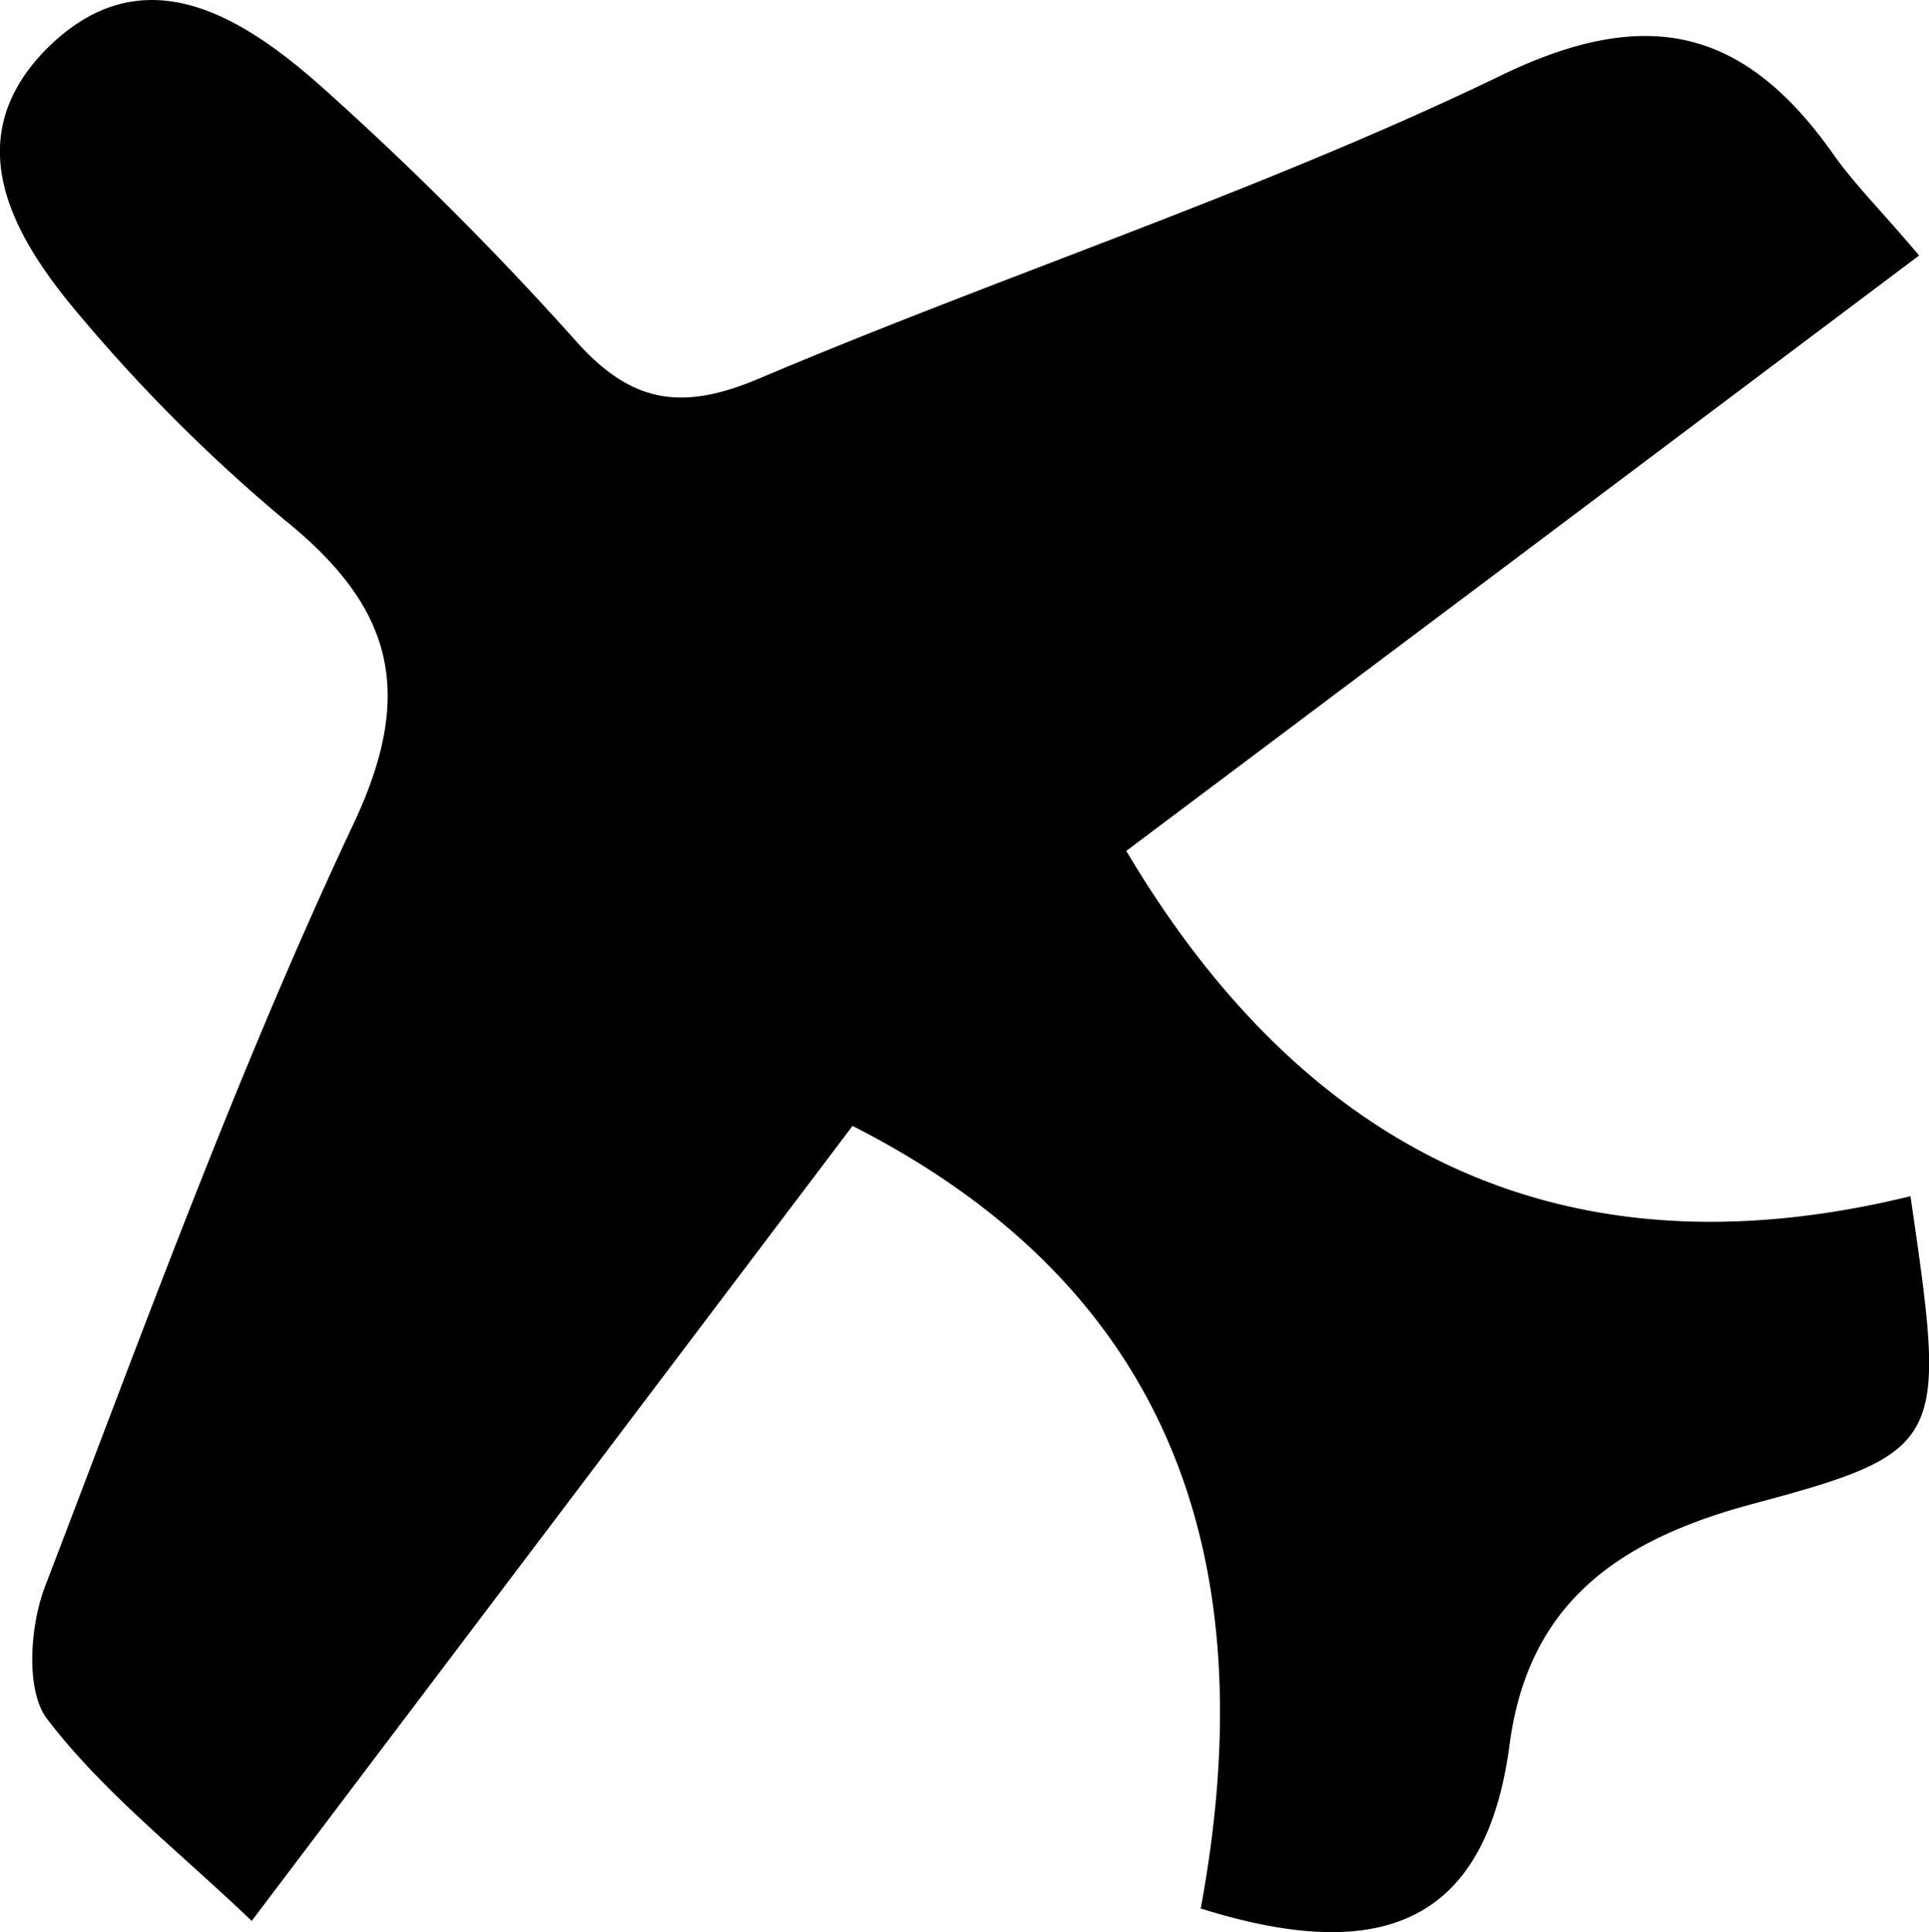 <svg xmlns="http://www.w3.org/2000/svg" viewBox="0 0 60.39 60.49"><title>Asset 14</title><g id="Layer_2" data-name="Layer 2"><g id="plane_8"><path id="plane" d="M60.08,8l-12.51,9.4L35.26,26.64c5.68,9.58,13.85,13.43,24.55,10.81,1.12,7.71,1.19,8-5,9.65-4.21,1.14-7,3.14-7.56,7.59-.75,5.46-3.94,6.86-9.66,5.06,1.89-10.2-.37-19.15-10.9-24.5L7.88,60.14c-2.31-2.21-4.62-4-6.38-6.29C.81,53,.92,51,1.39,49.72c3.07-8,6-16.1,9.65-23.87,2-4.19,1.25-6.85-2.14-9.58A51.36,51.36,0,0,1,2.6,10C.46,7.51-1.35,4.48,1.37,1.62c3-3.1,6.12-1.19,8.68,1.08a101.33,101.33,0,0,1,8,8c1.74,1.94,3.31,2.17,5.72,1.15,7.62-3.23,15.53-5.8,23-9.38C51.38.17,54.5.75,57.36,4.78,58.05,5.77,58.93,6.63,60.08,8Z"/></g></g></svg>